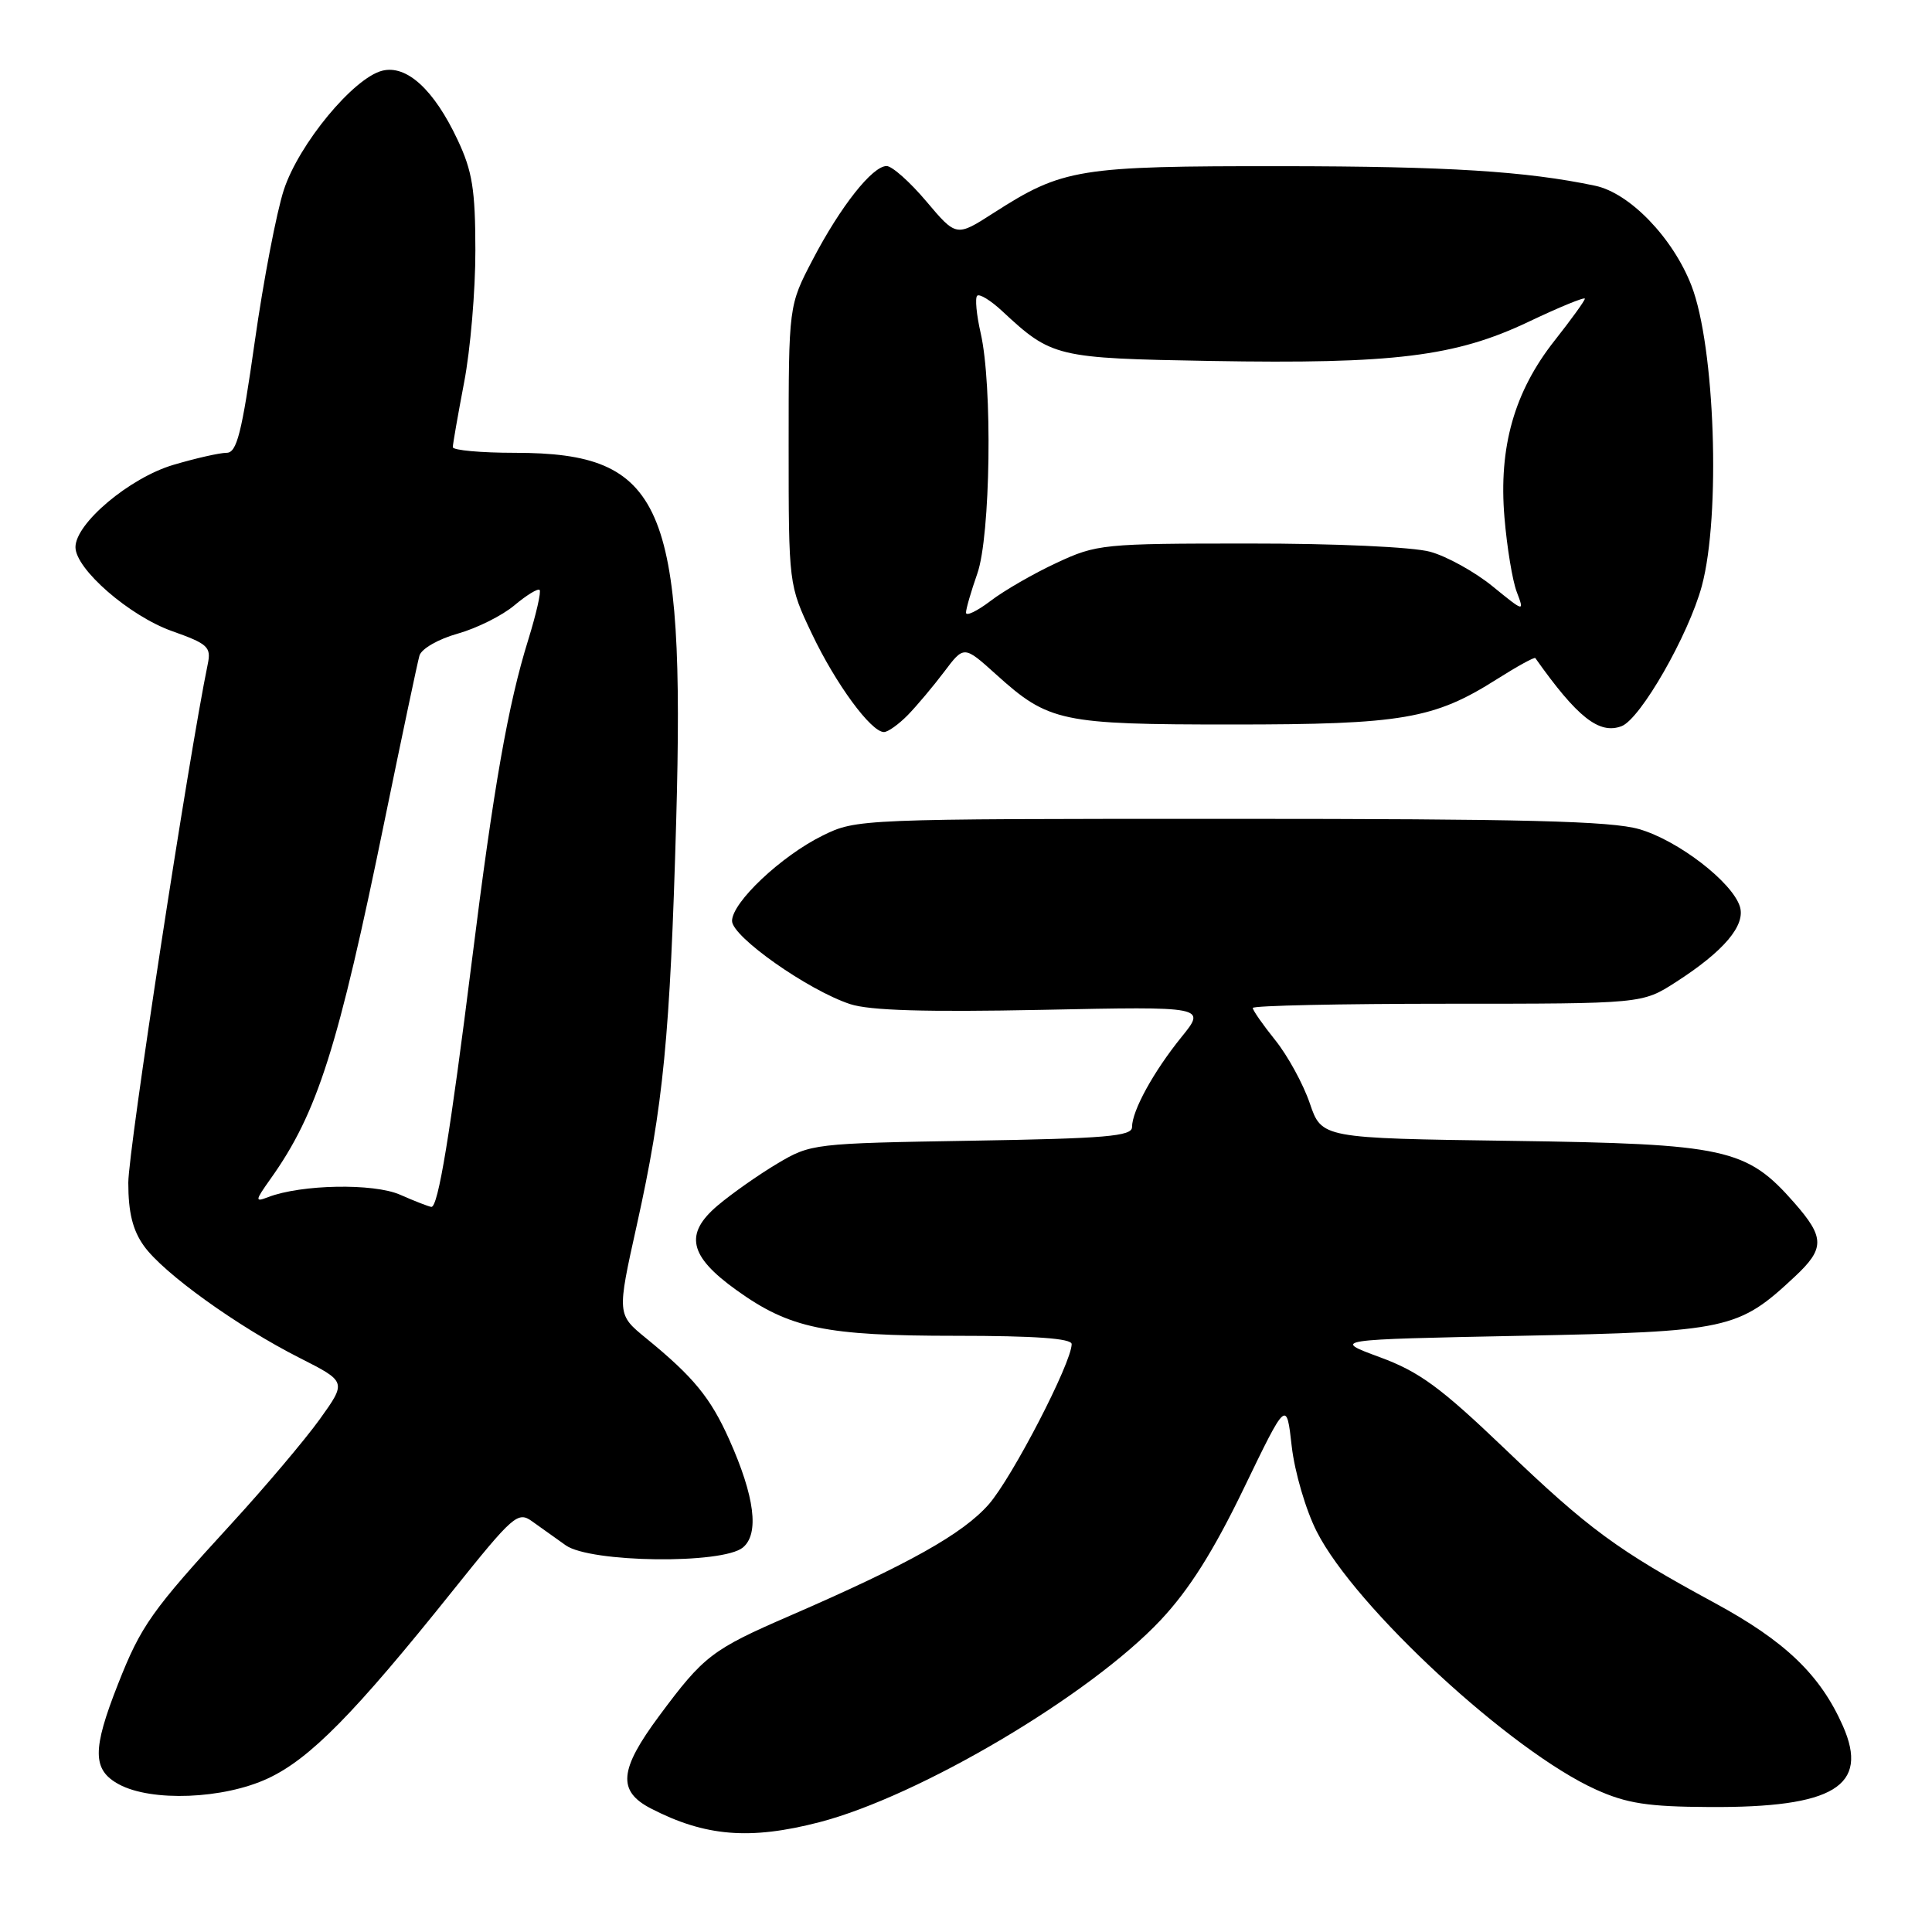 <?xml version="1.0" encoding="UTF-8" standalone="no"?>
<!DOCTYPE svg PUBLIC "-//W3C//DTD SVG 1.1//EN" "http://www.w3.org/Graphics/SVG/1.1/DTD/svg11.dtd" >
<svg xmlns="http://www.w3.org/2000/svg" xmlns:xlink="http://www.w3.org/1999/xlink" version="1.1" viewBox="0 0 256 256">
 <g >
 <path fill="currentColor"
d=" M 108.54 241.46 C 121.85 238.01 144.45 224.63 153.81 214.65 C 157.57 210.64 160.78 205.56 164.80 197.24 C 170.47 185.50 170.47 185.50 171.16 191.64 C 171.55 195.04 173.02 200.09 174.48 202.95 C 179.56 212.98 200.24 232.08 211.50 237.14 C 215.57 238.97 218.36 239.40 226.50 239.44 C 243.00 239.54 247.72 236.67 244.19 228.69 C 241.19 221.91 236.54 217.46 227.19 212.39 C 214.31 205.41 210.52 202.63 199.32 191.90 C 190.86 183.81 188.06 181.76 182.82 179.83 C 176.50 177.50 176.50 177.50 201.50 177.00 C 229.04 176.45 230.32 176.17 237.81 169.17 C 241.81 165.44 241.80 163.98 237.75 159.37 C 231.42 152.16 228.73 151.57 200.31 151.17 C 175.13 150.82 175.13 150.82 173.55 146.18 C 172.68 143.63 170.62 139.87 168.98 137.83 C 167.34 135.79 166.00 133.87 166.00 133.56 C 166.00 133.25 177.61 133.00 191.80 133.00 C 217.61 133.00 217.61 133.00 222.05 130.14 C 228.43 126.04 231.33 122.61 230.54 120.11 C 229.50 116.86 222.36 111.36 217.21 109.87 C 213.51 108.79 201.92 108.50 163.00 108.50 C 113.89 108.50 113.46 108.52 109.00 110.72 C 103.52 113.42 97.00 119.57 97.00 122.03 C 97.00 124.12 107.07 131.21 112.65 133.05 C 115.23 133.90 122.67 134.12 138.07 133.81 C 159.84 133.36 159.84 133.36 156.54 137.43 C 152.84 142.01 150.00 147.18 150.00 149.35 C 150.00 150.56 146.49 150.86 128.75 151.15 C 107.78 151.50 107.44 151.54 103.00 154.18 C 100.53 155.65 96.97 158.15 95.09 159.74 C 90.65 163.50 91.30 166.44 97.56 170.93 C 104.65 176.03 109.32 177.00 126.66 177.00 C 137.17 177.00 142.00 177.35 142.00 178.10 C 142.00 180.57 134.12 195.79 131.01 199.34 C 127.57 203.25 120.43 207.25 104.70 214.08 C 94.32 218.58 93.26 219.40 87.35 227.36 C 82.04 234.51 81.79 237.32 86.24 239.63 C 93.44 243.35 99.37 243.83 108.54 241.46 Z  M 35.50 235.65 C 41.06 233.06 46.93 227.10 60.00 210.77 C 68.00 200.78 68.62 200.23 70.50 201.58 C 71.60 202.37 73.61 203.80 74.96 204.76 C 78.22 207.07 95.74 207.29 98.44 205.05 C 100.63 203.23 100.01 198.31 96.63 190.75 C 94.14 185.19 91.90 182.46 85.62 177.33 C 81.75 174.17 81.75 174.17 84.38 162.33 C 87.90 146.47 88.79 137.39 89.60 108.74 C 90.78 66.68 87.86 60.01 68.25 60.00 C 63.71 60.00 60.00 59.66 60.00 59.25 C 60.00 58.84 60.68 54.97 61.50 50.66 C 62.33 46.35 63.00 38.48 62.99 33.16 C 62.98 25.10 62.59 22.67 60.62 18.50 C 57.50 11.87 53.88 8.56 50.65 9.37 C 46.84 10.33 39.60 19.08 37.61 25.16 C 36.65 28.09 34.91 37.14 33.76 45.25 C 32.03 57.45 31.38 60.00 30.02 60.00 C 29.11 60.00 25.93 60.72 22.96 61.60 C 17.17 63.32 10.00 69.35 10.00 72.50 C 10.00 75.40 17.14 81.61 22.78 83.62 C 27.55 85.31 28.00 85.73 27.53 87.99 C 25.01 100.19 17.00 152.43 17.00 156.72 C 17.00 160.65 17.58 163.01 19.07 165.09 C 21.63 168.69 31.47 175.77 39.72 179.94 C 45.93 183.09 45.93 183.09 42.36 188.07 C 40.39 190.80 35.18 196.97 30.78 201.77 C 20.06 213.46 18.69 215.39 15.63 223.17 C 12.21 231.85 12.23 234.52 15.75 236.43 C 20.07 238.77 29.61 238.40 35.50 235.65 Z  M 120.30 94.74 C 121.51 93.49 123.68 90.91 125.12 89.00 C 127.73 85.53 127.73 85.53 131.98 89.36 C 138.96 95.66 140.54 96.00 163.29 96.00 C 185.80 96.00 190.02 95.28 198.37 89.98 C 201.04 88.29 203.33 87.03 203.44 87.20 C 209.00 95.06 211.90 97.35 214.87 96.22 C 217.38 95.26 223.74 84.15 225.50 77.65 C 228.02 68.31 227.25 45.87 224.12 37.83 C 221.66 31.50 215.94 25.57 211.36 24.61 C 202.18 22.68 191.84 22.04 169.88 22.02 C 142.84 22.00 140.85 22.32 131.65 28.22 C 126.72 31.39 126.72 31.39 122.75 26.69 C 120.58 24.11 118.20 22.00 117.48 22.00 C 115.60 22.00 111.37 27.35 107.69 34.40 C 104.50 40.50 104.50 40.50 104.50 59.00 C 104.50 77.50 104.50 77.50 107.59 84.00 C 110.75 90.64 115.42 97.00 117.13 97.00 C 117.66 97.00 119.08 95.98 120.30 94.74 Z  M 53.00 158.30 C 49.48 156.76 39.93 156.94 35.54 158.62 C 33.75 159.31 33.78 159.12 35.85 156.20 C 42.06 147.49 44.79 138.91 51.01 108.50 C 53.27 97.50 55.32 87.77 55.58 86.87 C 55.85 85.96 58.08 84.68 60.65 83.96 C 63.17 83.25 66.55 81.57 68.16 80.21 C 69.77 78.86 71.27 77.94 71.50 78.17 C 71.73 78.40 71.05 81.36 70.00 84.76 C 67.32 93.35 65.40 104.30 62.54 127.21 C 59.65 150.29 58.05 160.03 57.15 159.92 C 56.79 159.87 54.92 159.15 53.00 158.30 Z  M 128.00 81.18 C 128.00 80.67 128.68 78.34 129.50 76.00 C 131.25 71.03 131.53 51.01 129.94 44.12 C 129.39 41.71 129.18 39.49 129.48 39.19 C 129.78 38.89 131.25 39.79 132.76 41.19 C 139.38 47.35 139.90 47.47 160.46 47.83 C 184.69 48.25 192.84 47.25 202.54 42.64 C 206.64 40.69 210.00 39.31 210.00 39.58 C 210.00 39.84 208.20 42.33 206.00 45.12 C 200.65 51.89 198.56 59.25 199.35 68.58 C 199.68 72.52 200.41 76.96 200.98 78.44 C 202.00 81.13 201.99 81.12 197.75 77.67 C 195.41 75.77 191.70 73.71 189.50 73.11 C 187.21 72.48 176.94 72.01 165.50 72.02 C 146.15 72.02 145.32 72.10 140.01 74.58 C 136.99 75.98 133.05 78.25 131.26 79.62 C 129.47 80.98 128.00 81.69 128.00 81.18 Z "/>
</g>
</svg>